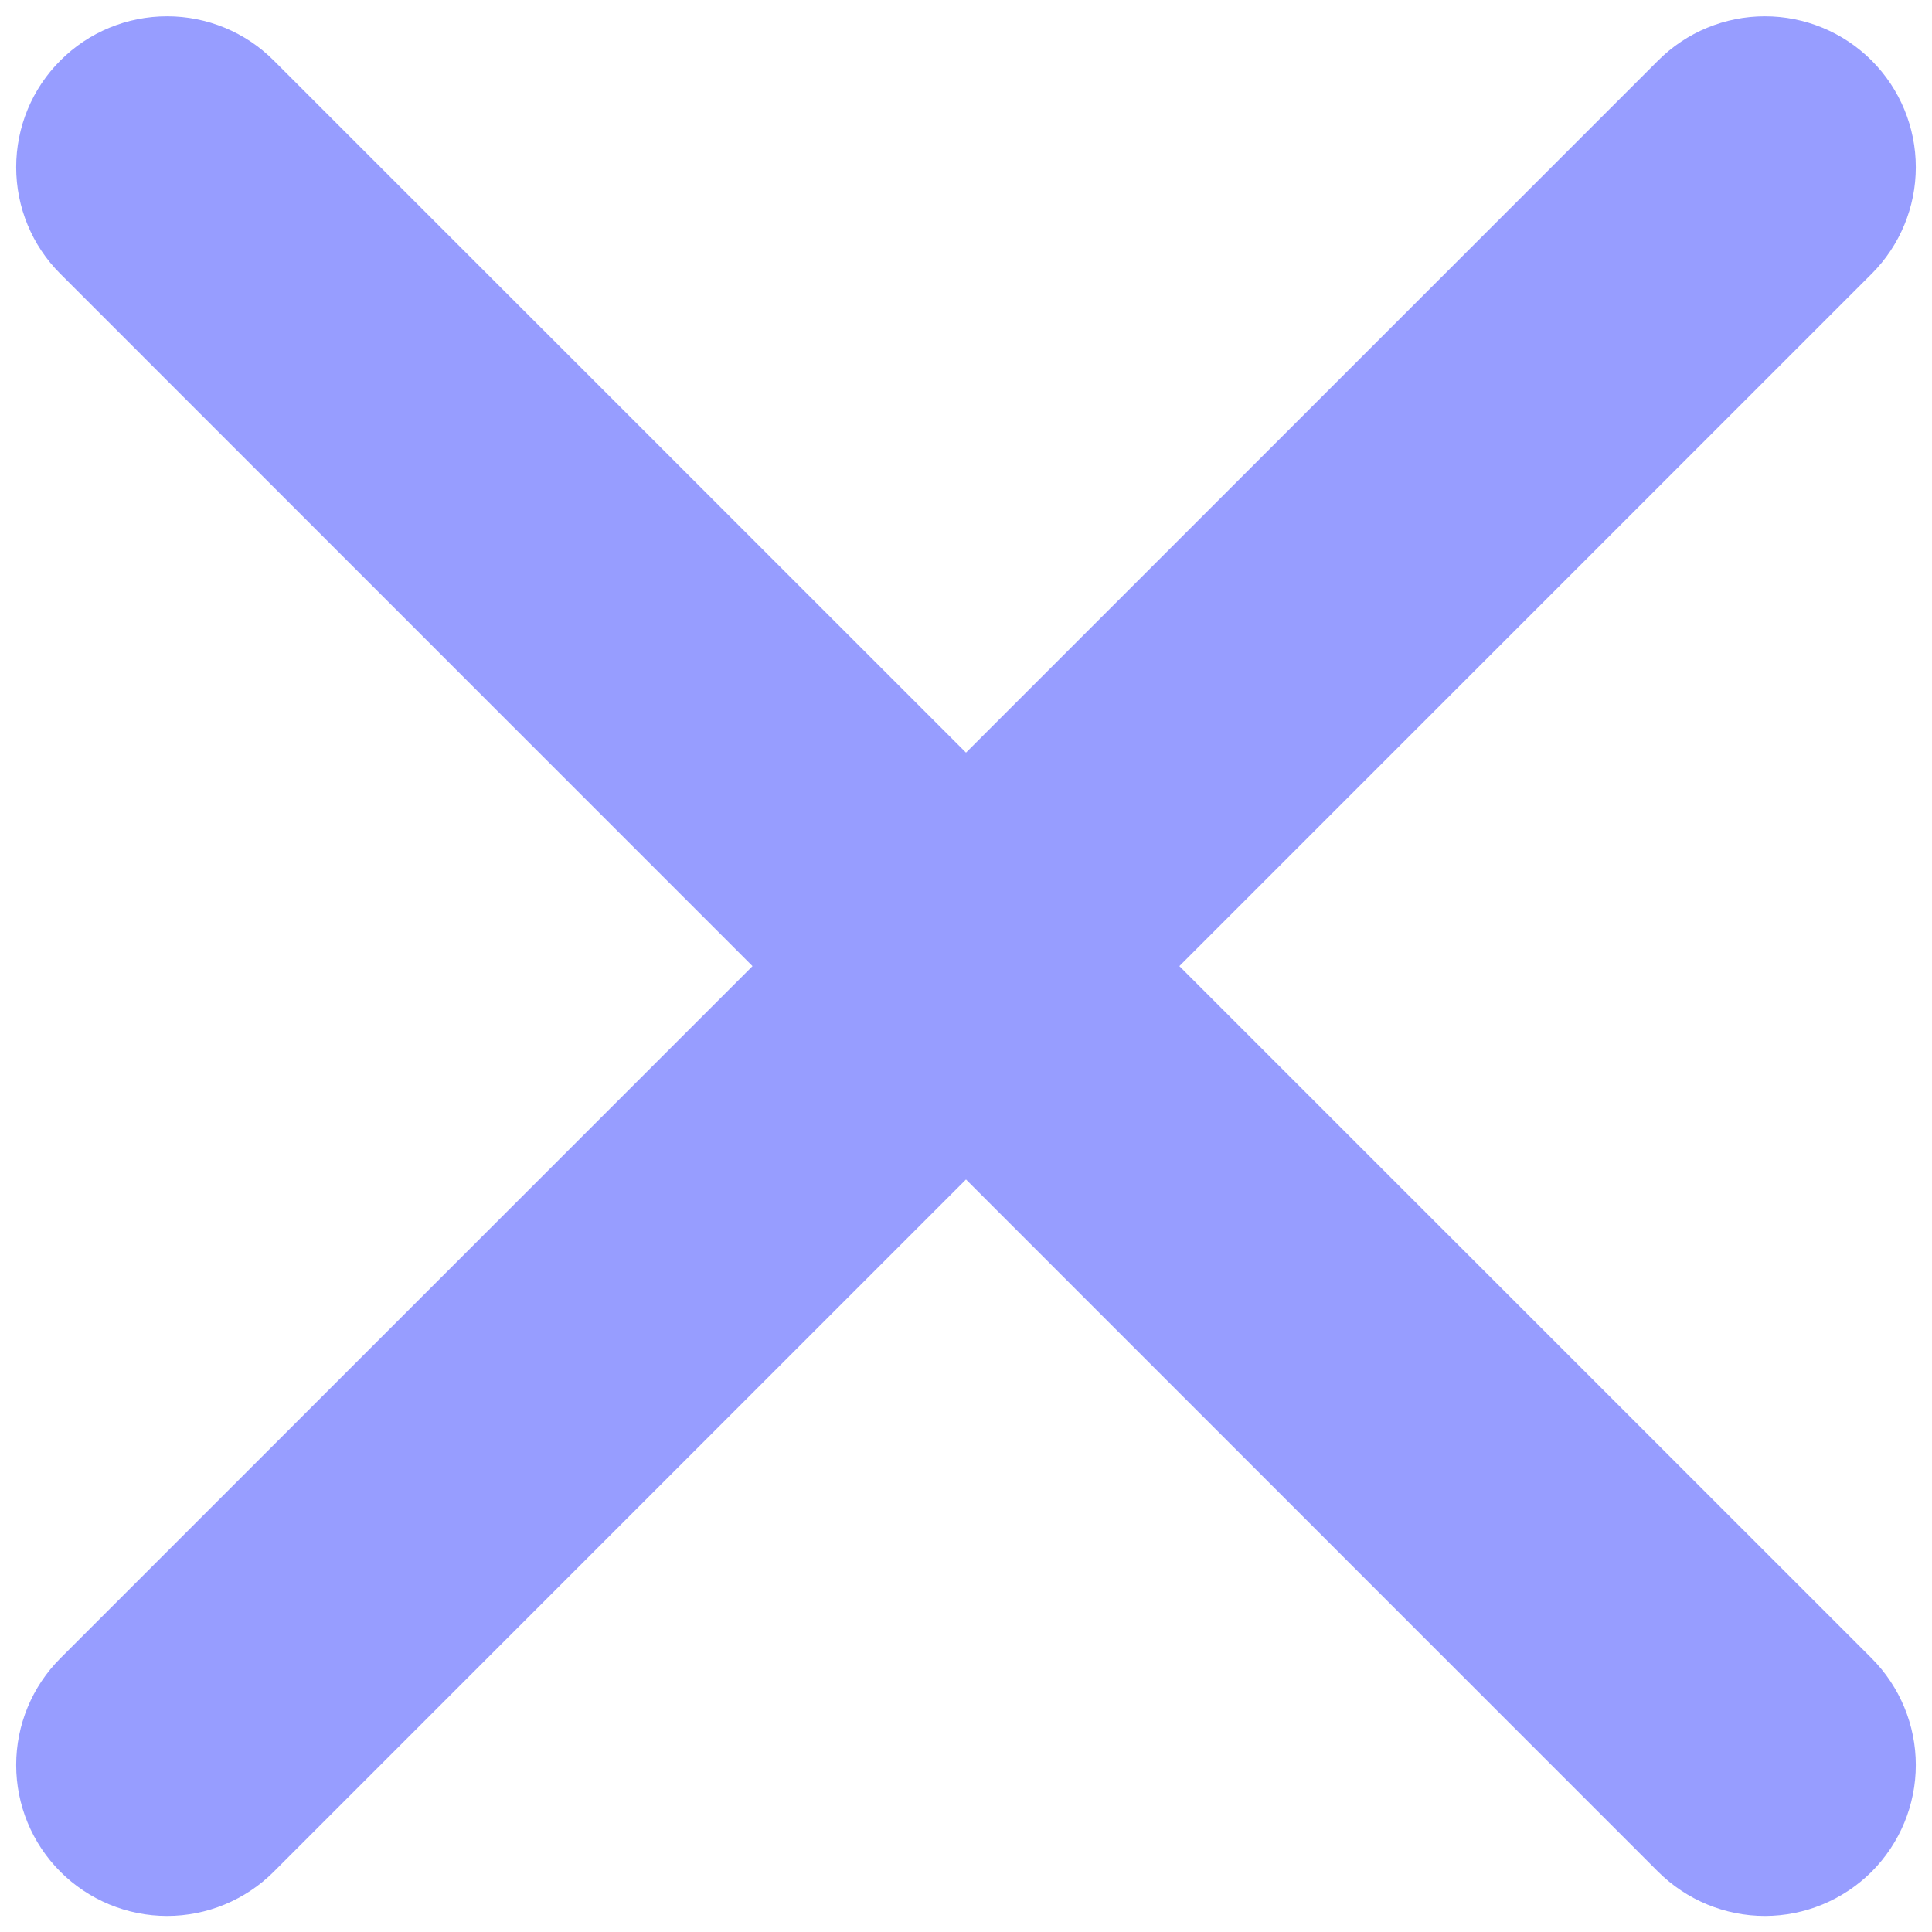 <svg width="16" height="16" viewBox="0 0 16 16" fill="none" xmlns="http://www.w3.org/2000/svg">
<path d="M15.5 0.501C15.265 0.266 14.947 0.135 14.616 0.135C14.285 0.135 13.967 0.266 13.732 0.501L8 6.233L2.267 0.501C2.033 0.266 1.715 0.135 1.384 0.135C1.052 0.135 0.734 0.266 0.5 0.501C0.265 0.735 0.134 1.053 0.134 1.385C0.134 1.716 0.265 2.034 0.5 2.268L6.232 8.001L0.5 13.733C0.265 13.968 0.134 14.286 0.134 14.617C0.134 14.948 0.265 15.266 0.5 15.501C0.734 15.735 1.052 15.867 1.384 15.867C1.715 15.867 2.033 15.735 2.267 15.501L8 9.768L13.732 15.501C13.967 15.735 14.285 15.867 14.616 15.867C14.947 15.867 15.265 15.735 15.5 15.501C15.734 15.266 15.866 14.948 15.866 14.617C15.866 14.286 15.734 13.968 15.5 13.733L9.767 8.001L15.5 2.268C15.734 2.034 15.866 1.716 15.866 1.385C15.866 1.053 15.734 0.735 15.5 0.501V0.501Z" fill="#979DFF"/>
</svg>
